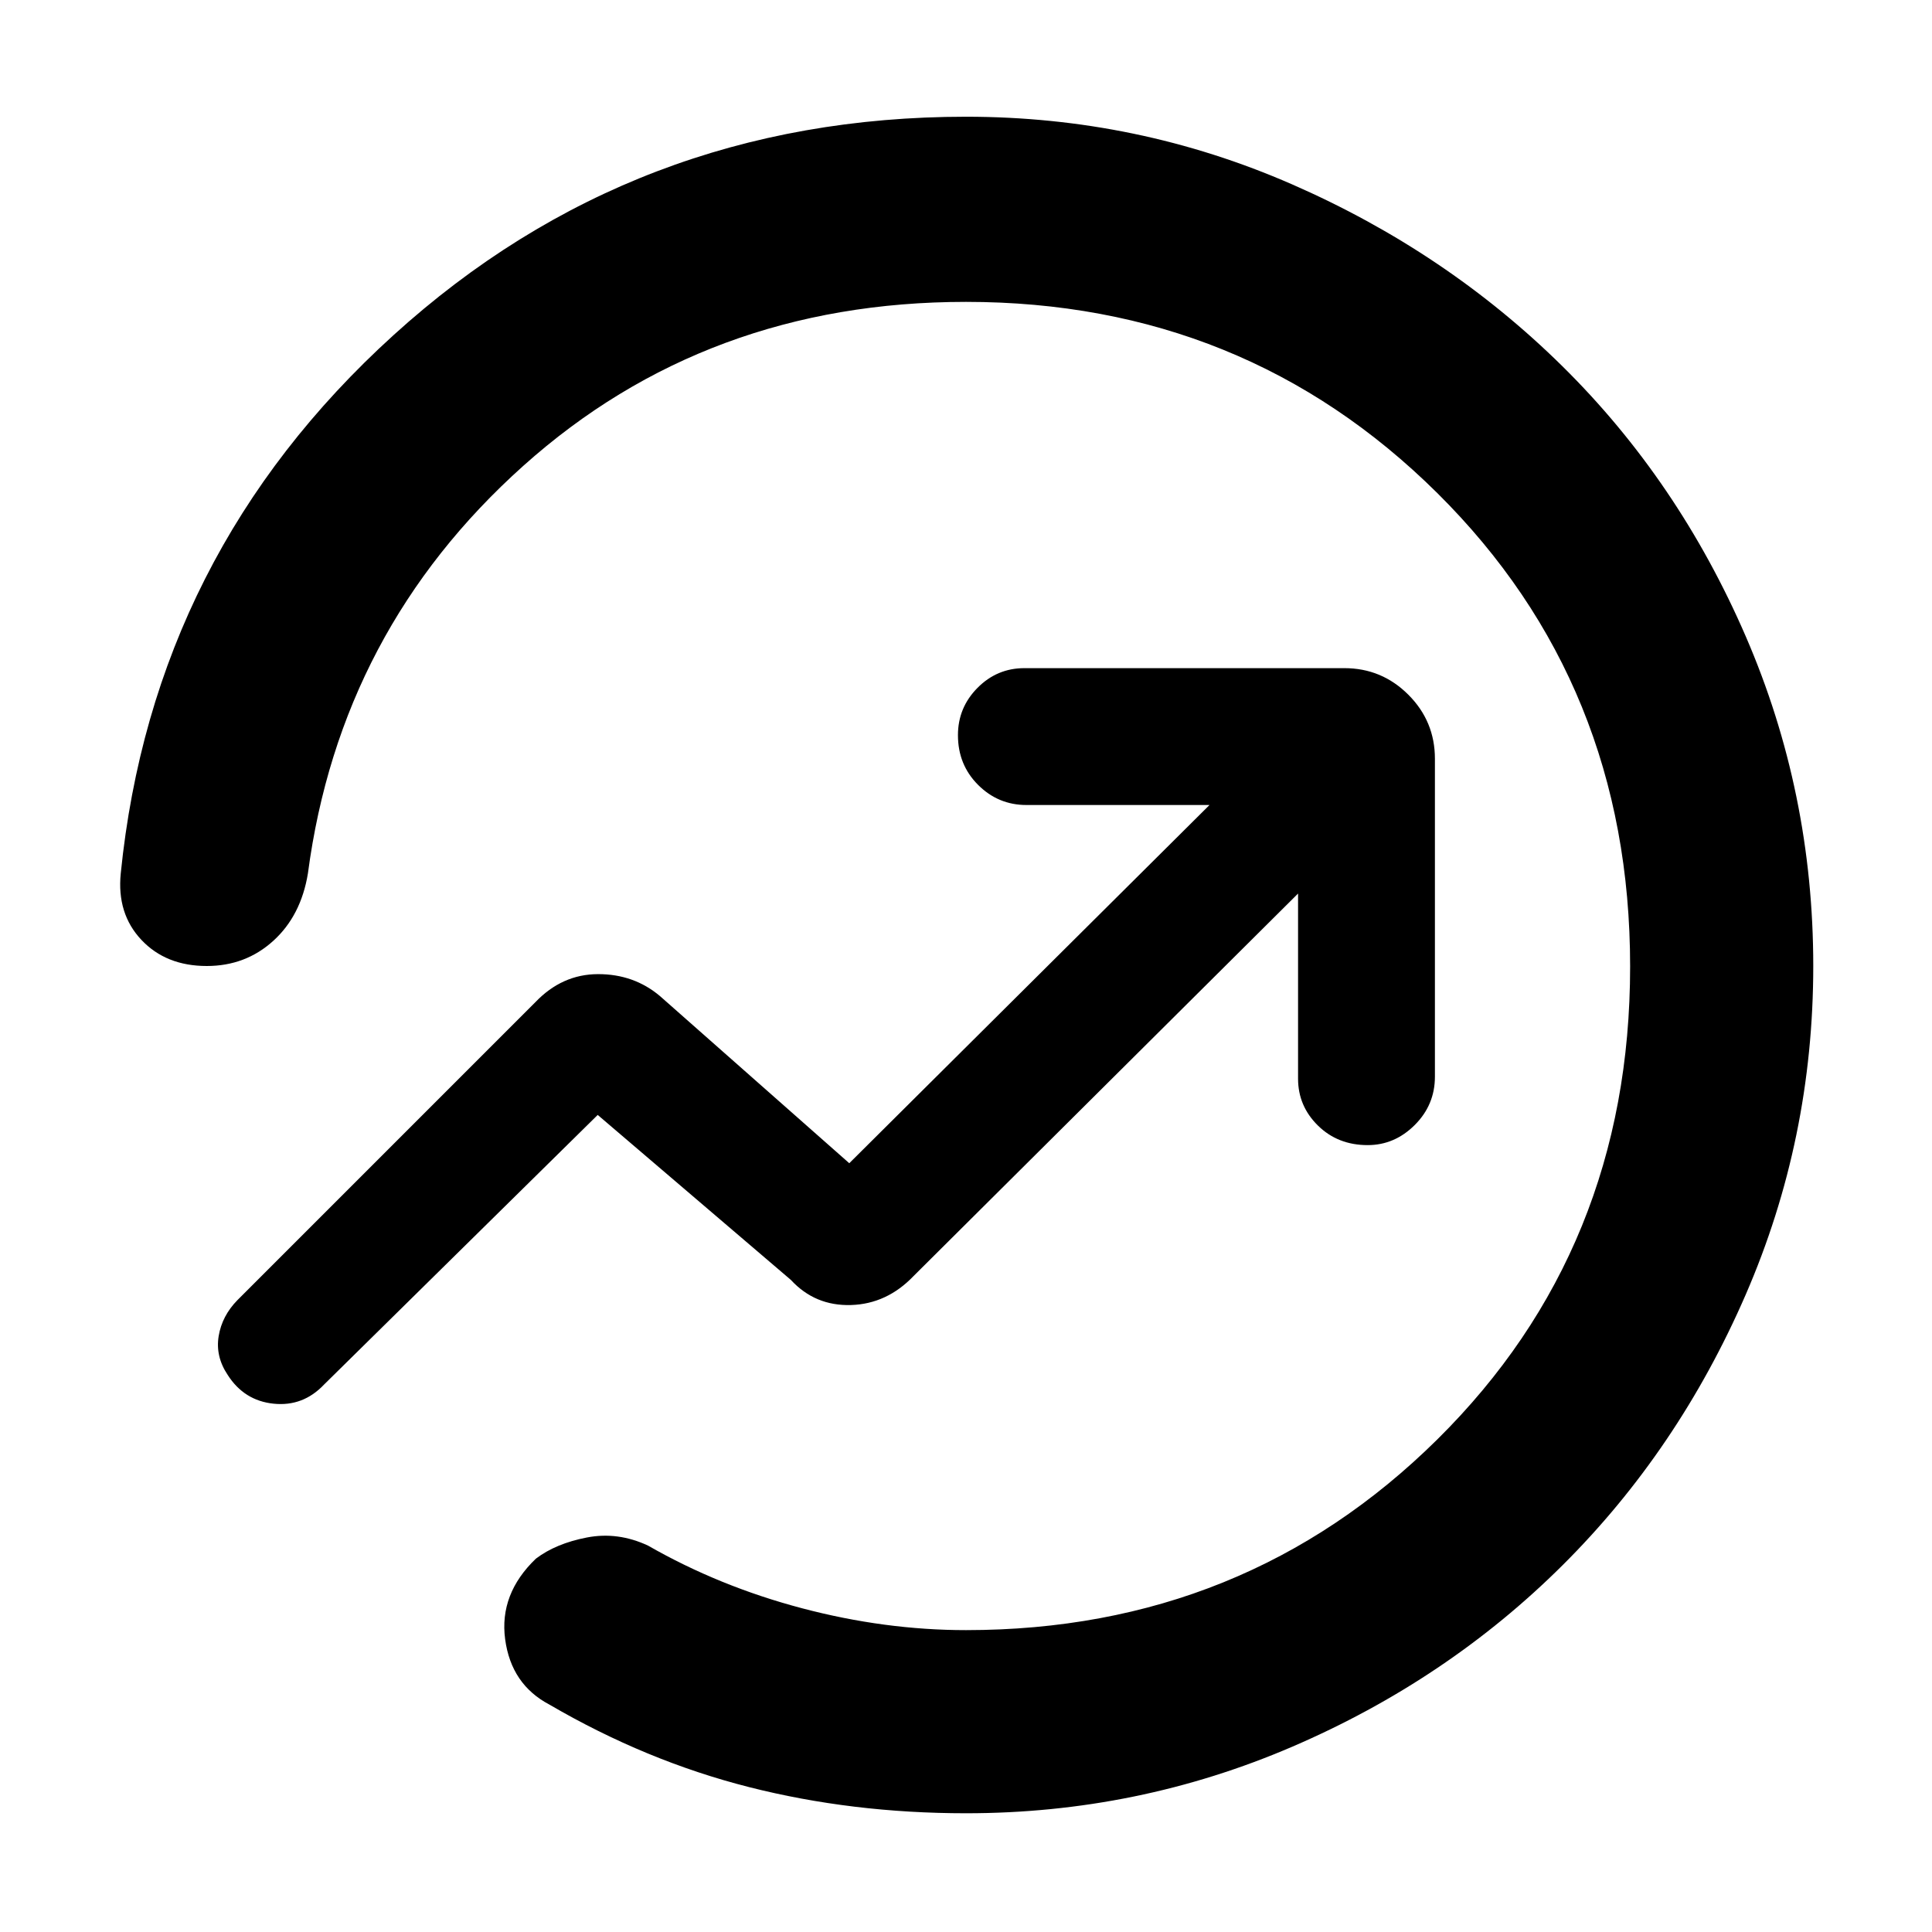 <svg xmlns="http://www.w3.org/2000/svg" height="48" viewBox="0 -960 960 960" width="48"><path d="M60-526q16-159 135.57-267.5Q315.15-902 480-902q85.14 0 161.95 33.57 76.81 33.58 134.42 90.43 57.61 56.86 91.12 134.29Q901-566.28 901-480q0 86-33.57 163.3-33.58 77.3-90.93 134.38-57.36 57.09-134.29 90.21Q565.28-59 480-59q-56.61 0-107.81-13Q321-85 273-113q-19-10-22-32.5t15.29-40.02q9.97-7.55 25.34-10.51Q307-199 322-192q35.31 20.24 76.46 31.12Q439.62-150 480-150q138.35 0 234.18-94.75 95.82-94.76 95.82-235Q810-620 714.18-715 618.35-810 480-810q-129 0-220 81.5T153-526q-3.44 21.02-17.22 33.51Q122-480 102.74-480q-20.27 0-32.5-13Q58-506 60-526Zm420 46Zm165-36v92q0 13.58 9.88 23.29 9.88 9.71 24.7 9.71 13.39 0 23.41-10Q713-411 713-425v-158q0-18.6-13.2-31.8T668-628H509q-13.58 0-23.29 9.8-9.71 9.8-9.71 23.5 0 14.7 10 24.7t24 10h91L422-382l-94-83q-13-11-30.86-10.96-17.85.04-31.14 13.96L118-314q-7.69 7.84-9.35 17.92-1.65 10.08 4.47 19.24 8.17 12.81 22.81 14.32Q150.58-261 161-272l136-134 96 82q12 13 29.86 12.46 17.85-.54 31.14-14.46l191-190Z"/></svg>